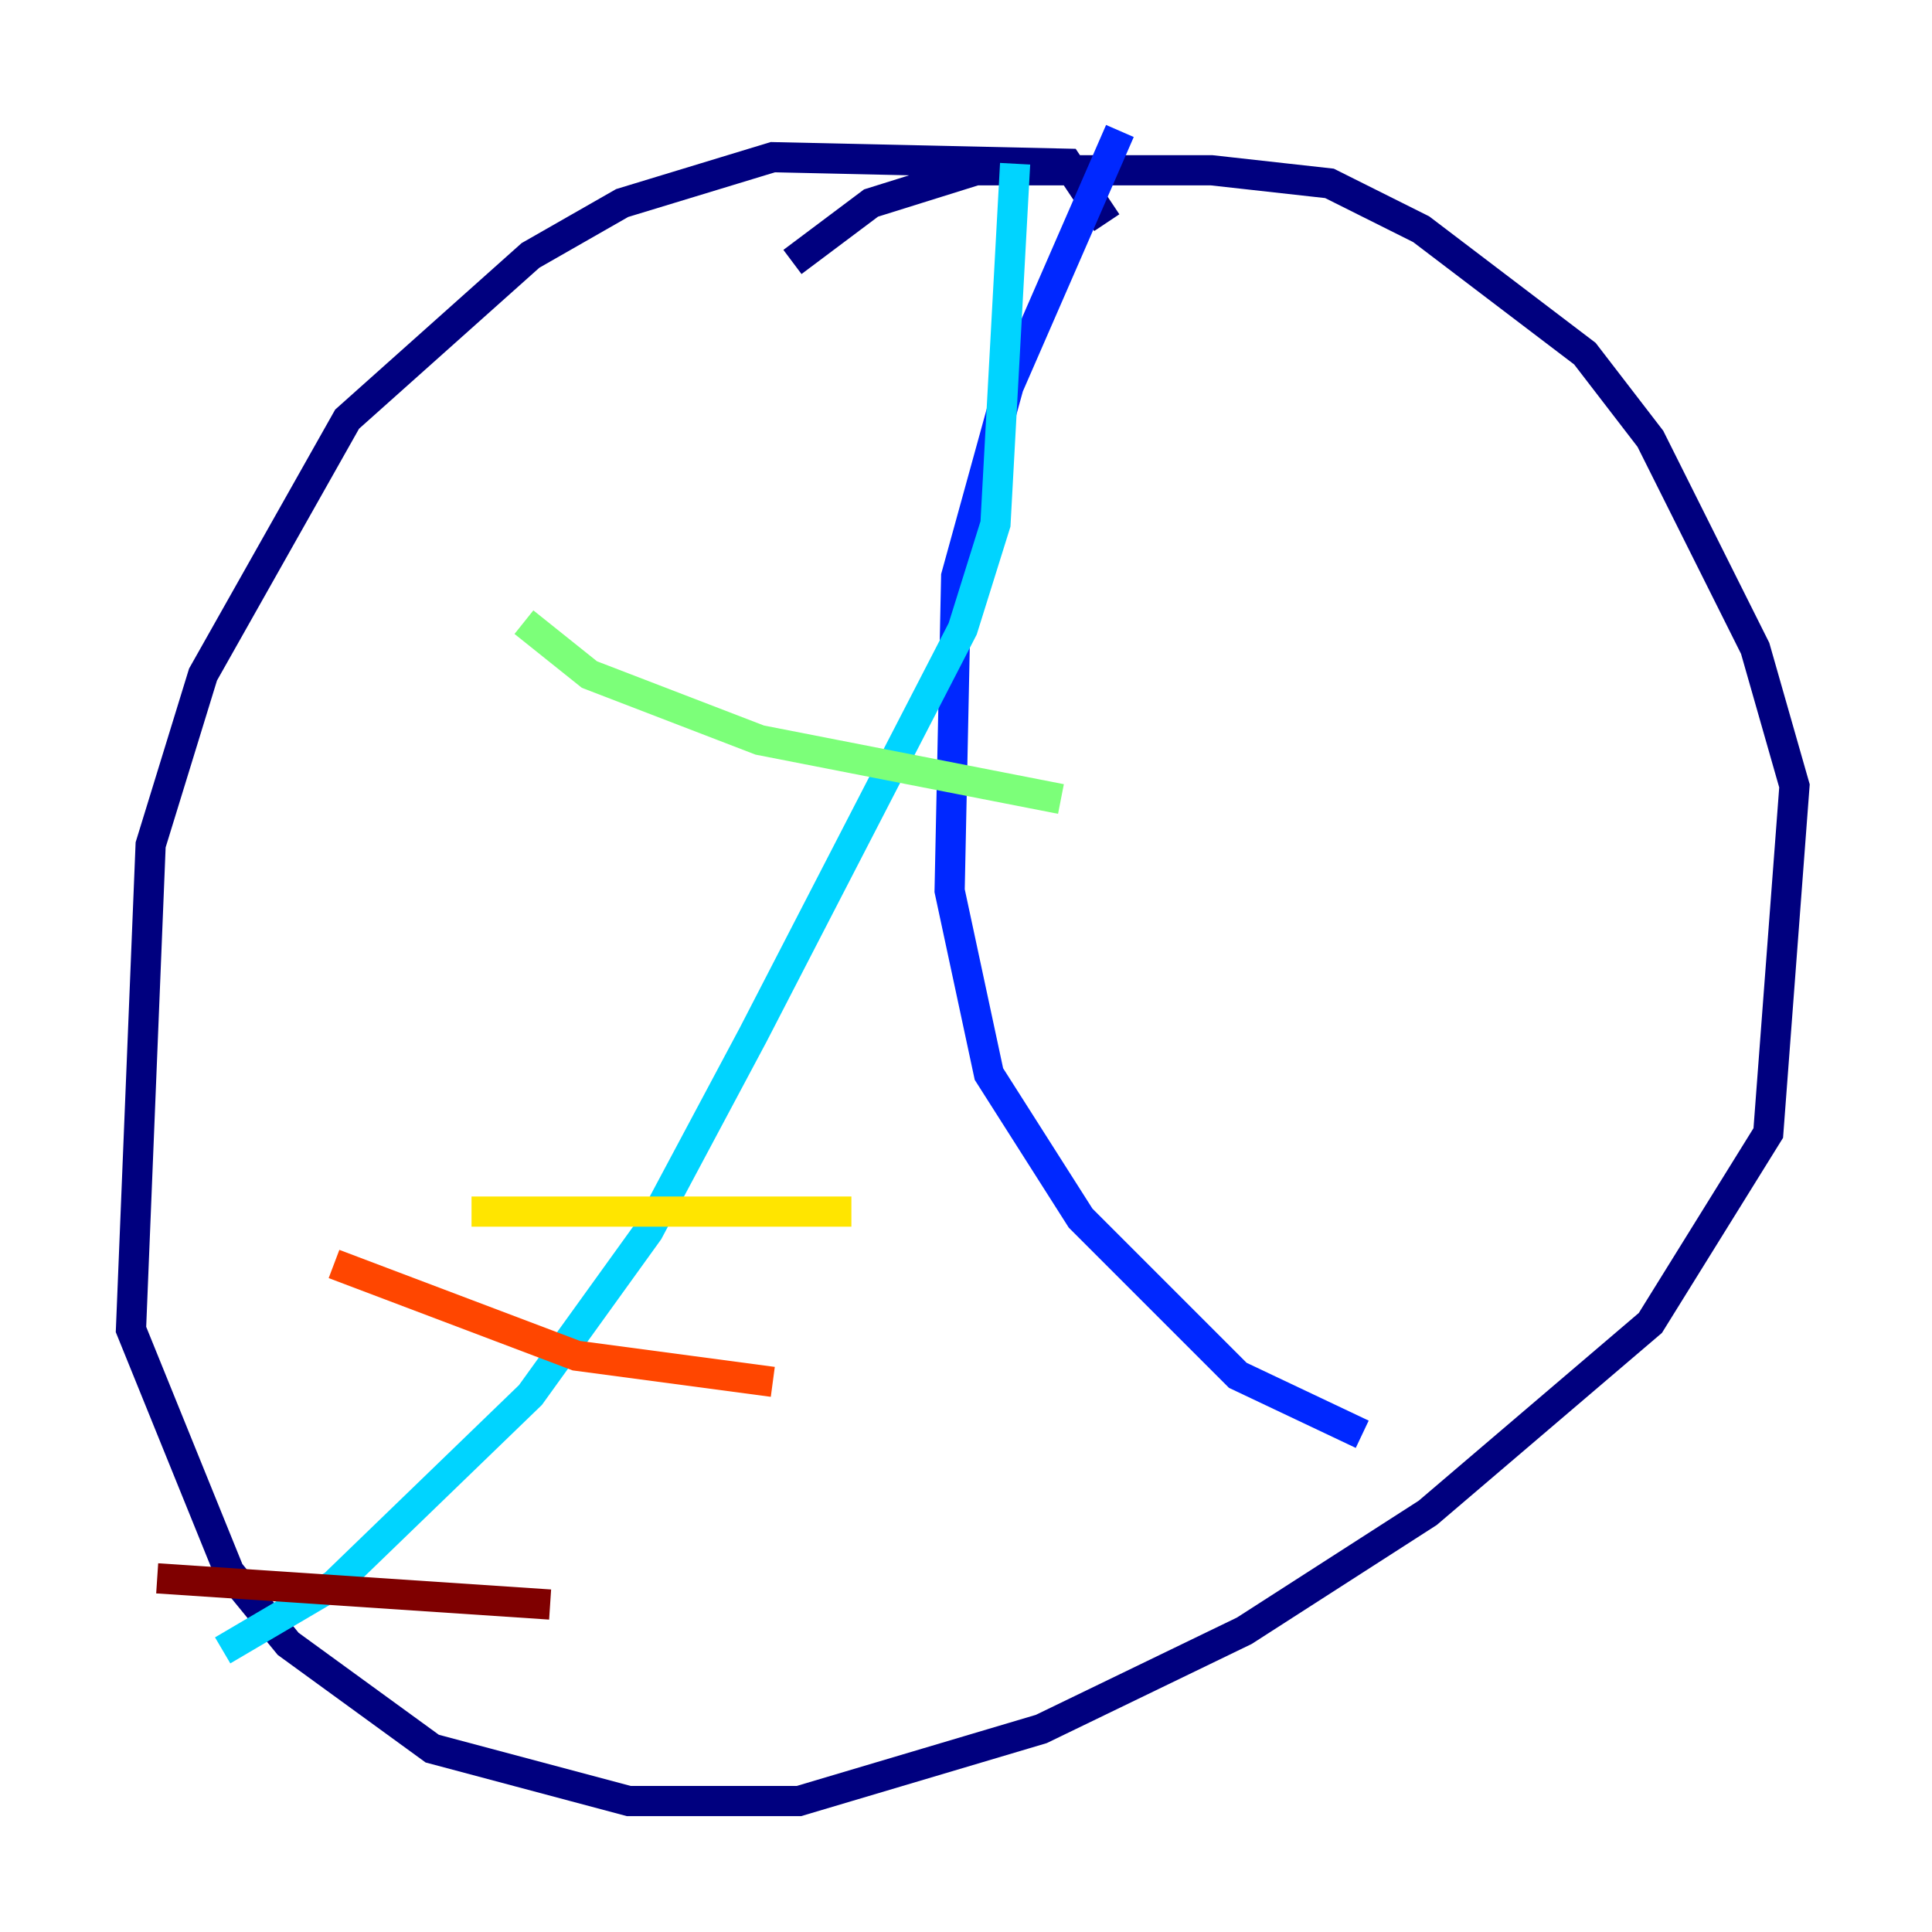 <?xml version="1.0" encoding="utf-8" ?>
<svg baseProfile="tiny" height="128" version="1.2" viewBox="0,0,128,128" width="128" xmlns="http://www.w3.org/2000/svg" xmlns:ev="http://www.w3.org/2001/xml-events" xmlns:xlink="http://www.w3.org/1999/xlink"><defs /><polyline fill="none" points="73.329,14.752 70.725,10.848 51.2,10.414 41.22,13.451 35.146,16.922 22.997,27.77 13.451,44.691 9.98,55.973 8.678,88.081 15.186,104.136 19.091,108.909 28.637,115.851 41.654,119.322 52.936,119.322 68.99,114.549 82.441,108.041 94.59,100.231 109.342,87.647 117.153,75.064 118.888,52.068 116.285,42.956 109.342,29.071 105.003,23.43 94.156,15.186 88.081,12.149 80.271,11.281 64.651,11.281 57.709,13.451 52.502,17.356" stroke="#00007f" stroke-width="2" /><polyline fill="none" points="74.197,8.678 66.82,25.6 63.349,38.183 62.915,59.01 65.519,71.159 71.593,80.705 82.007,91.119 90.251,95.024" stroke="#0028ff" stroke-width="2" /><polyline fill="none" points="67.254,10.848 65.953,34.712 63.783,41.654 49.898,68.556 42.956,81.573 35.146,92.42 22.129,105.003 14.752,109.342" stroke="#00d4ff" stroke-width="2" /><polyline fill="none" points="34.712,41.22 39.051,44.691 50.332,49.031 70.291,52.936" stroke="#7cff79" stroke-width="2" /><polyline fill="none" points="31.241,80.271 56.407,80.271" stroke="#ffe500" stroke-width="2" /><polyline fill="none" points="22.129,83.742 38.183,89.817 51.2,91.552" stroke="#ff4600" stroke-width="2" /><polyline fill="none" points="10.414,104.57 36.447,106.305" stroke="#7f0000" stroke-width="2" /></svg>